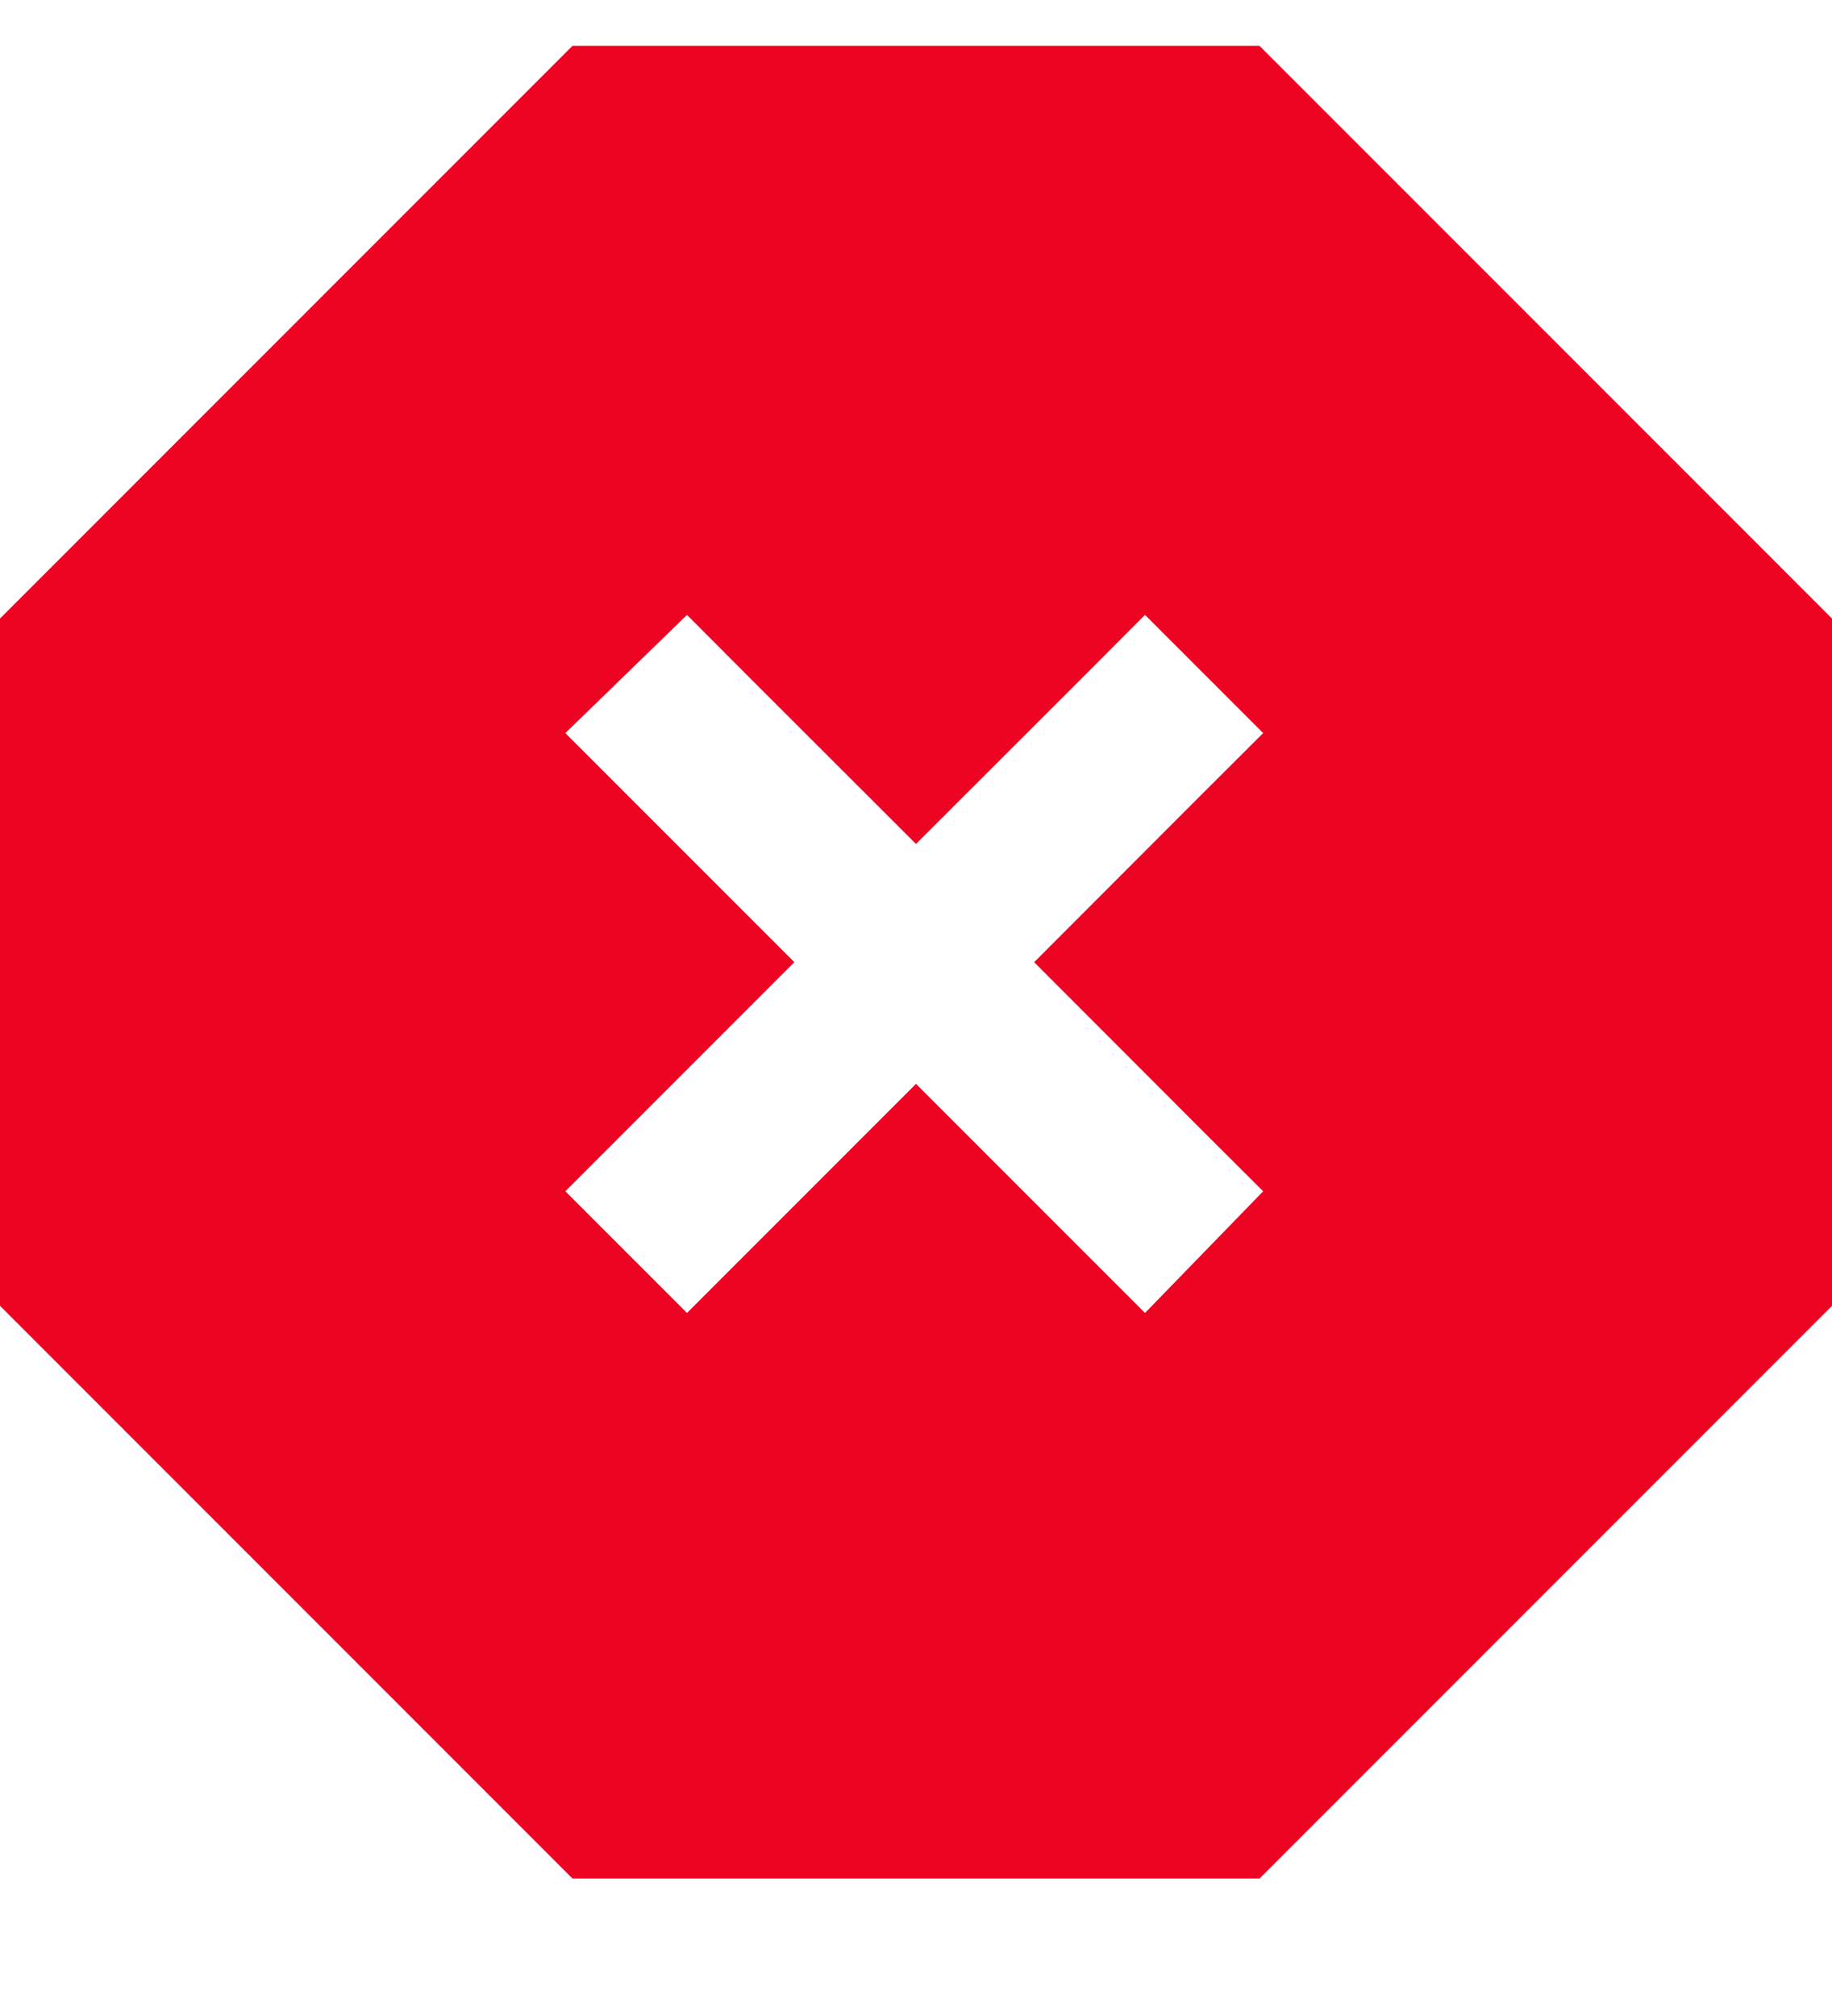 <svg width="10" height="11" viewBox="0 0 10 11" fill="none" xmlns="http://www.w3.org/2000/svg">
<path d="M0 3.375L3.125 0.25H6.875L10 3.375V7.125L6.875 10.25H3.125L0 7.125V3.375ZM6.895 4L6.25 3.355L5.918 3.688L5 4.605L4.082 3.688L3.75 3.355L3.086 4L3.418 4.332L4.336 5.25L3.418 6.168L3.086 6.5L3.75 7.164L4.082 6.832L5 5.914L5.918 6.832L6.25 7.164L6.895 6.5L6.562 6.168L5.645 5.25L6.562 4.332L6.895 4Z" fill="#ED0423"/>
</svg>
